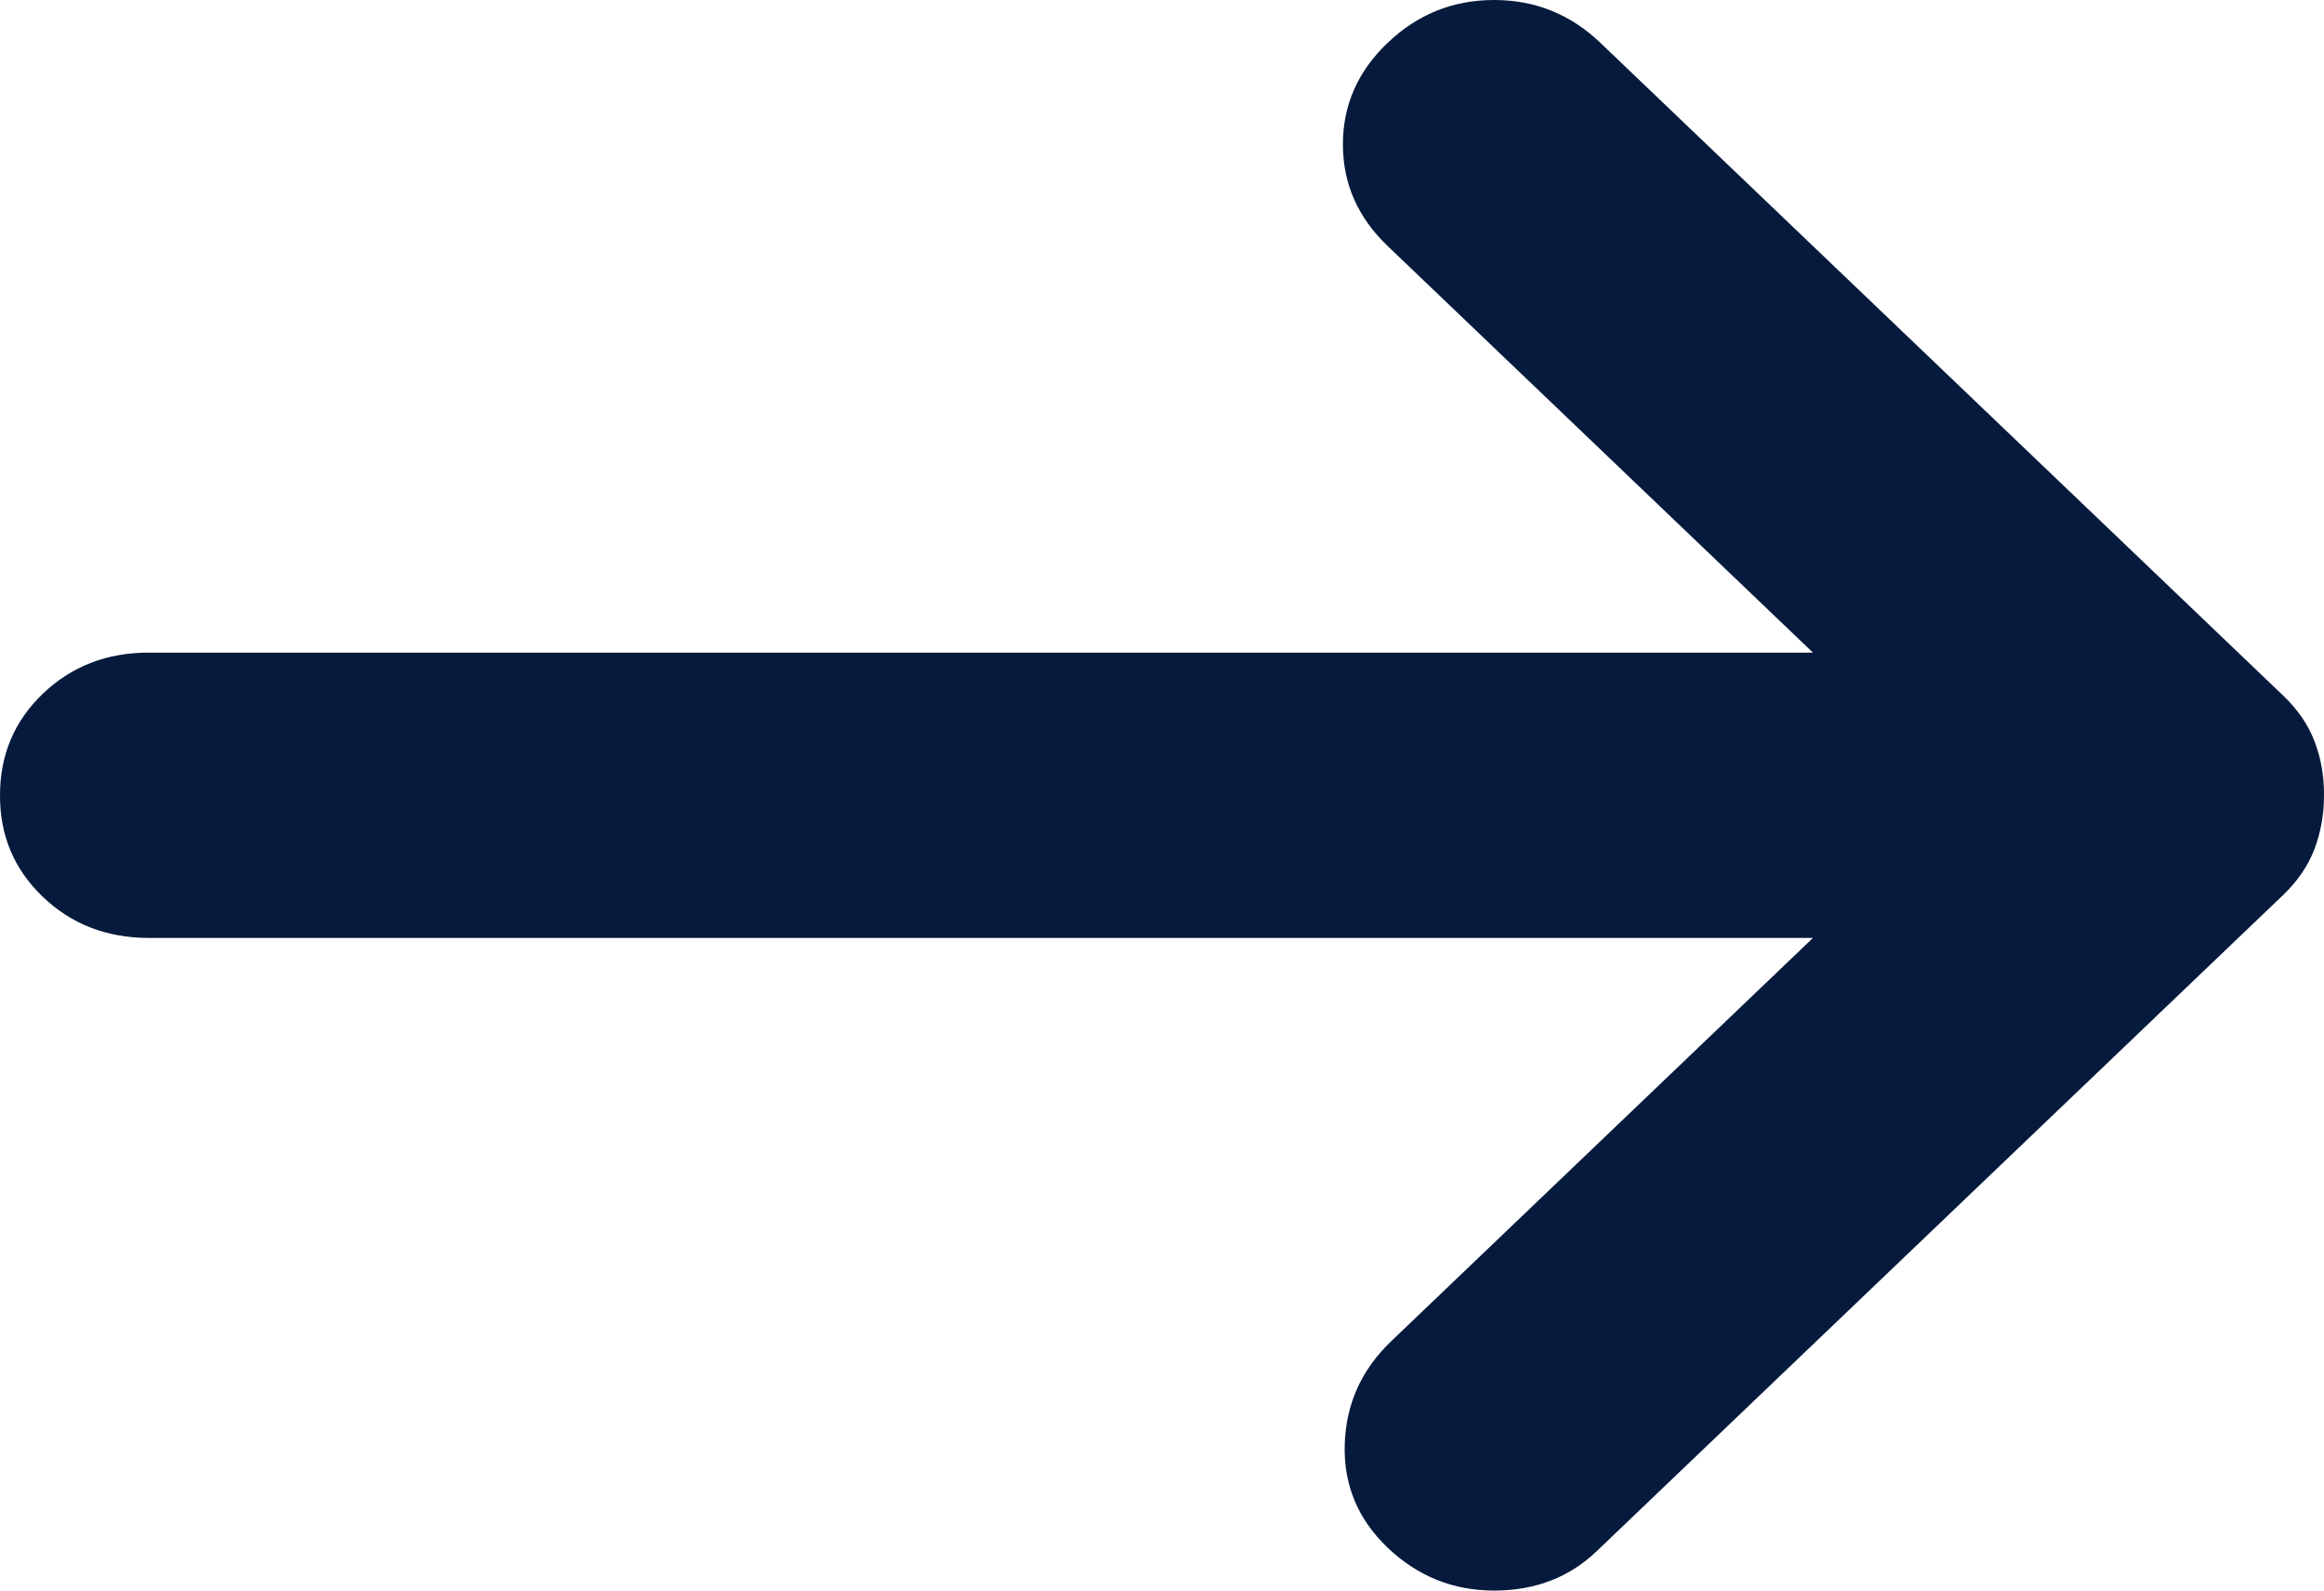 <svg width="19" height="13" viewBox="0 0 19 13" fill="none" xmlns="http://www.w3.org/2000/svg">
<path d="M11.345 12.65C11.101 12.417 10.984 12.135 10.994 11.805C11.004 11.475 11.131 11.193 11.376 10.96L14.822 7.666H1.22C0.874 7.666 0.584 7.554 0.35 7.33C0.116 7.106 -0.001 6.83 4.22111e-06 6.5C4.22111e-06 6.17 0.117 5.893 0.351 5.669C0.586 5.445 0.875 5.333 1.22 5.334H14.822L11.345 2.011C11.101 1.778 10.979 1.501 10.979 1.18C10.979 0.859 11.101 0.582 11.345 0.35C11.589 0.117 11.879 0 12.215 0C12.551 0 12.84 0.117 13.084 0.35L18.665 5.684C18.787 5.8 18.873 5.927 18.924 6.063C18.976 6.199 19.001 6.345 19 6.5C19 6.655 18.974 6.801 18.923 6.937C18.872 7.073 18.786 7.2 18.665 7.316L13.053 12.679C12.829 12.893 12.55 13 12.215 13C11.88 13 11.59 12.883 11.345 12.65Z" fill="#051A3C"/>
</svg>
